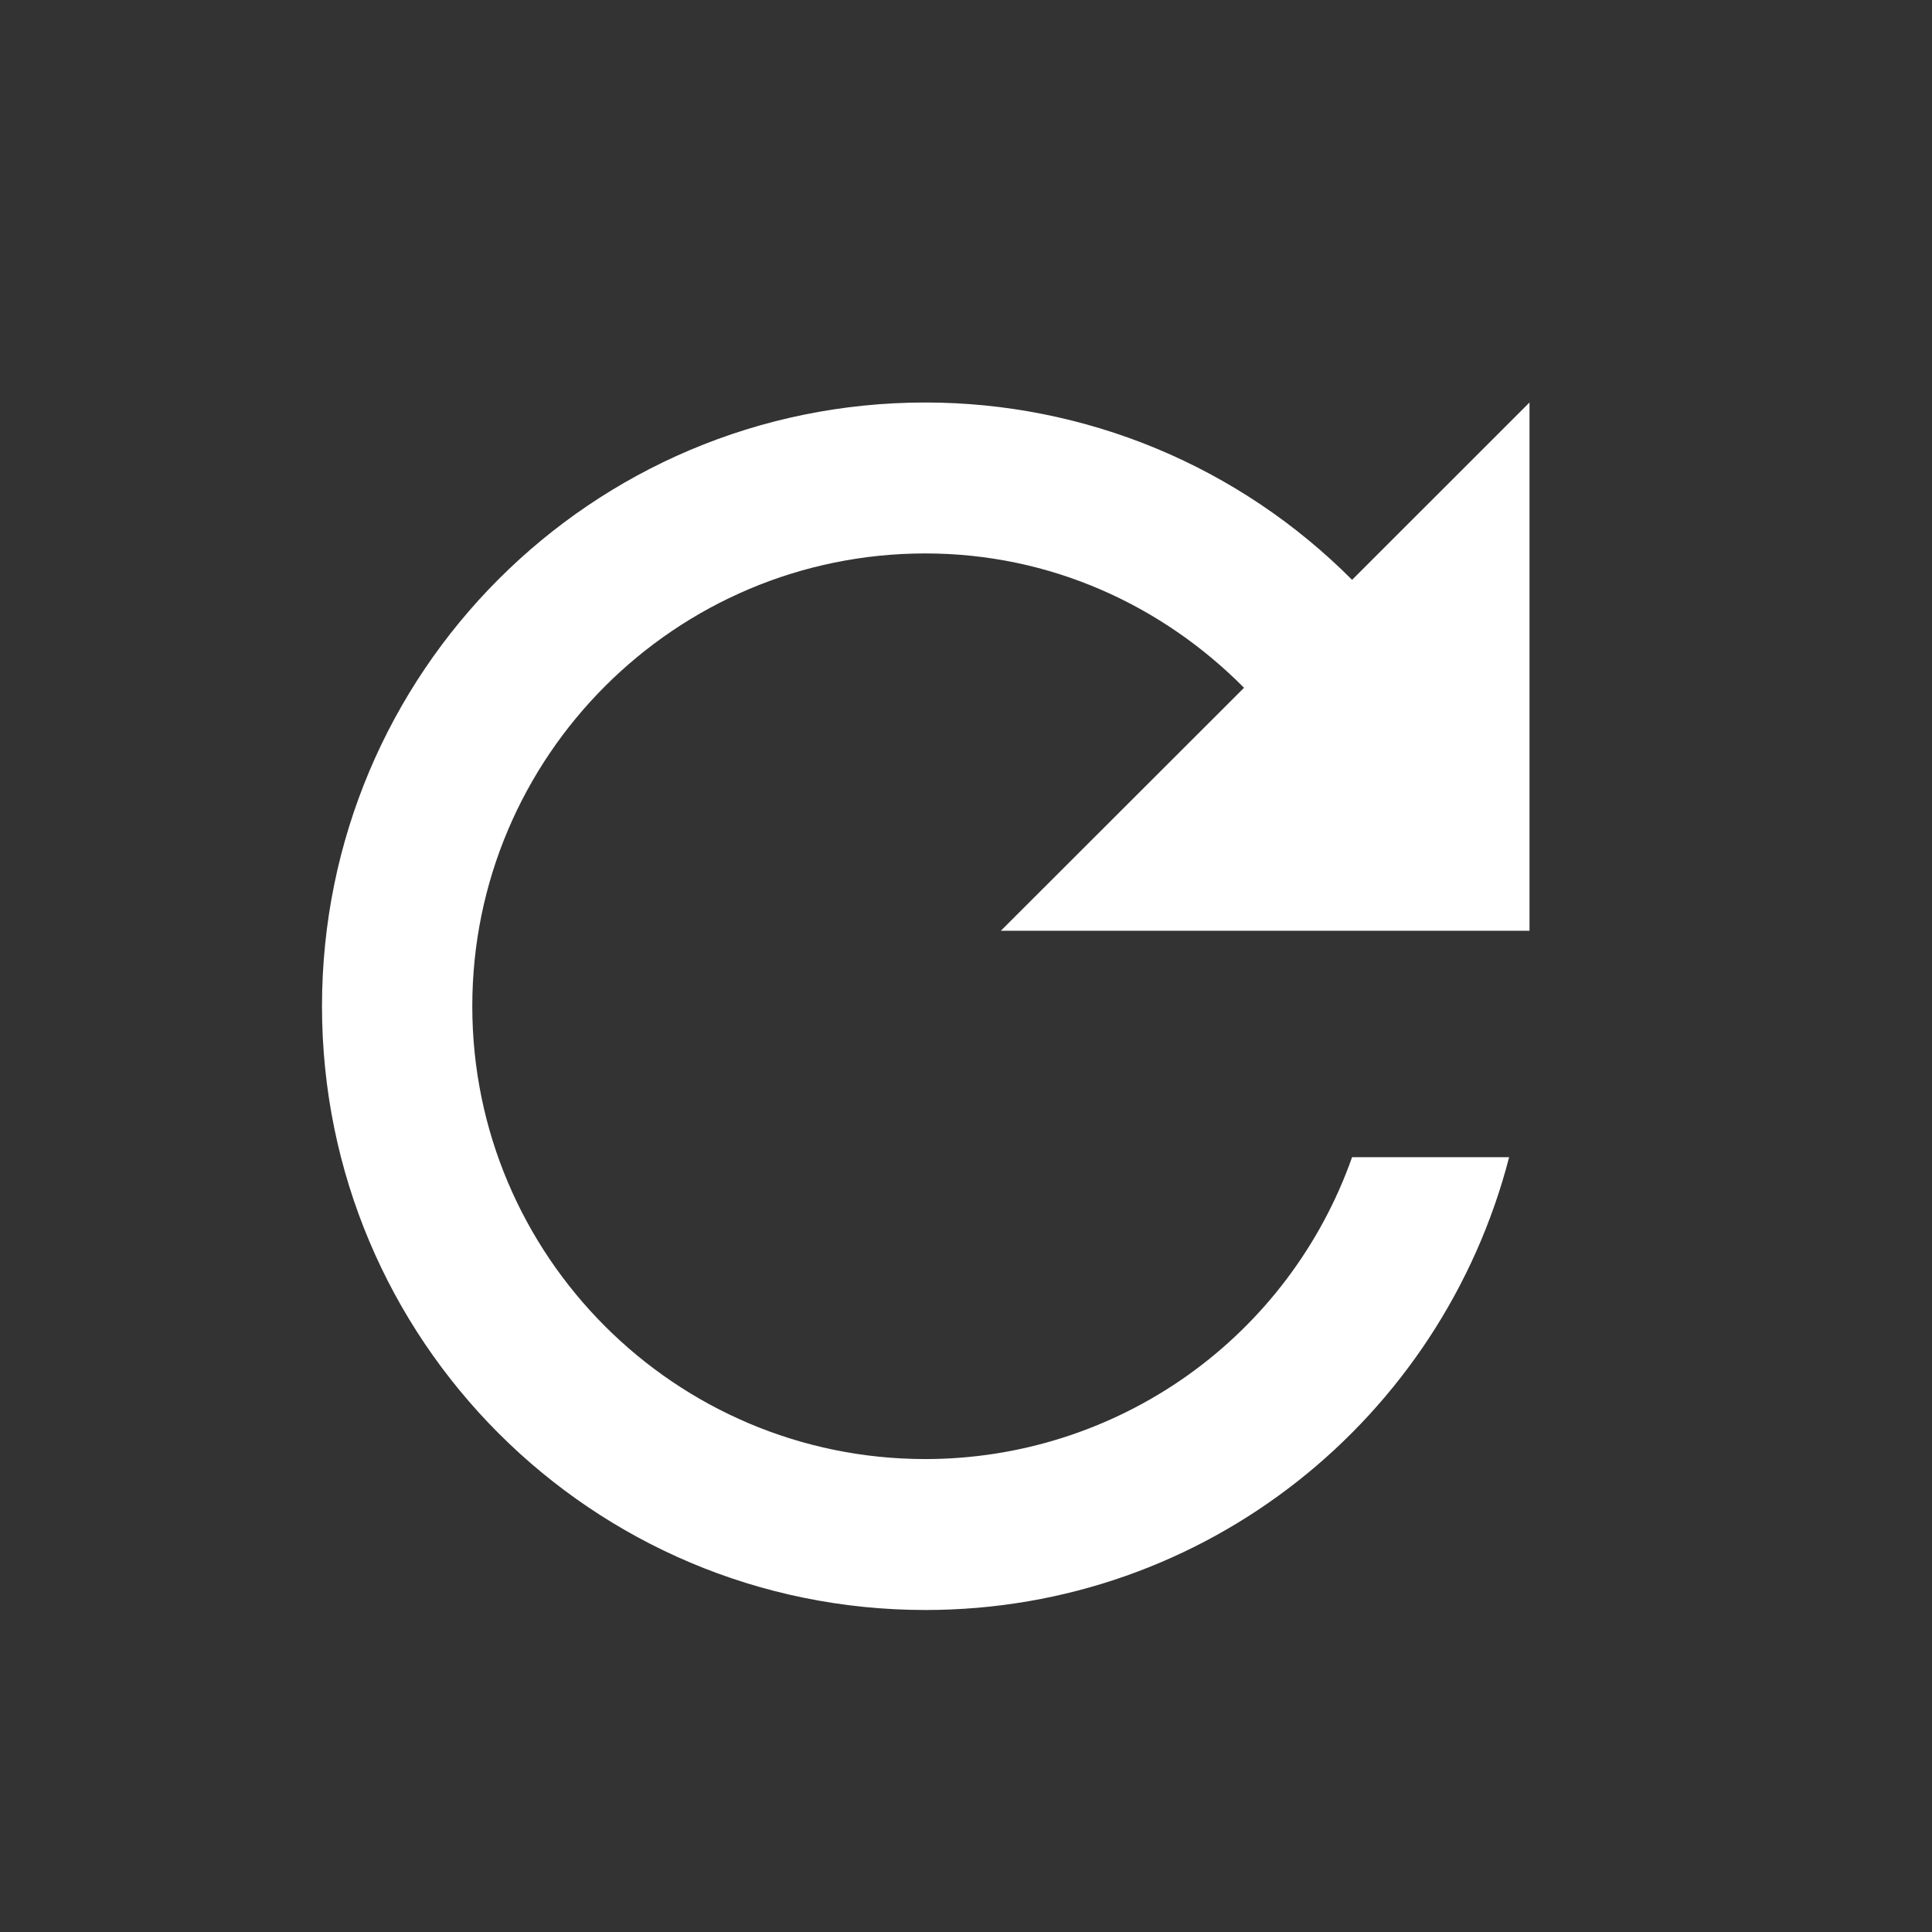 <svg width="24" height="24" viewBox="0 0 24 24" fill="none" xmlns="http://www.w3.org/2000/svg">
<rect x="0" y="0" width="24" height="24" fill="#333333" stroke="none"/>
<path d="M16.796 7.203C16.101 6.505 15.275 5.95 14.366 5.572C13.456 5.194 12.48 5 11.495 5C7.349 5 4 8.356 4 12.5C4 16.644 7.349 20 11.495 20C14.994 20 17.912 17.609 18.747 14.375H16.796C16.409 15.471 15.692 16.421 14.742 17.093C13.793 17.764 12.659 18.125 11.495 18.125C8.39 18.125 5.867 15.603 5.867 12.5C5.867 9.397 8.39 6.875 11.495 6.875C13.053 6.875 14.441 7.522 15.454 8.544L12.433 11.562H19V5L16.796 7.203Z" fill="white"/>
</svg>
